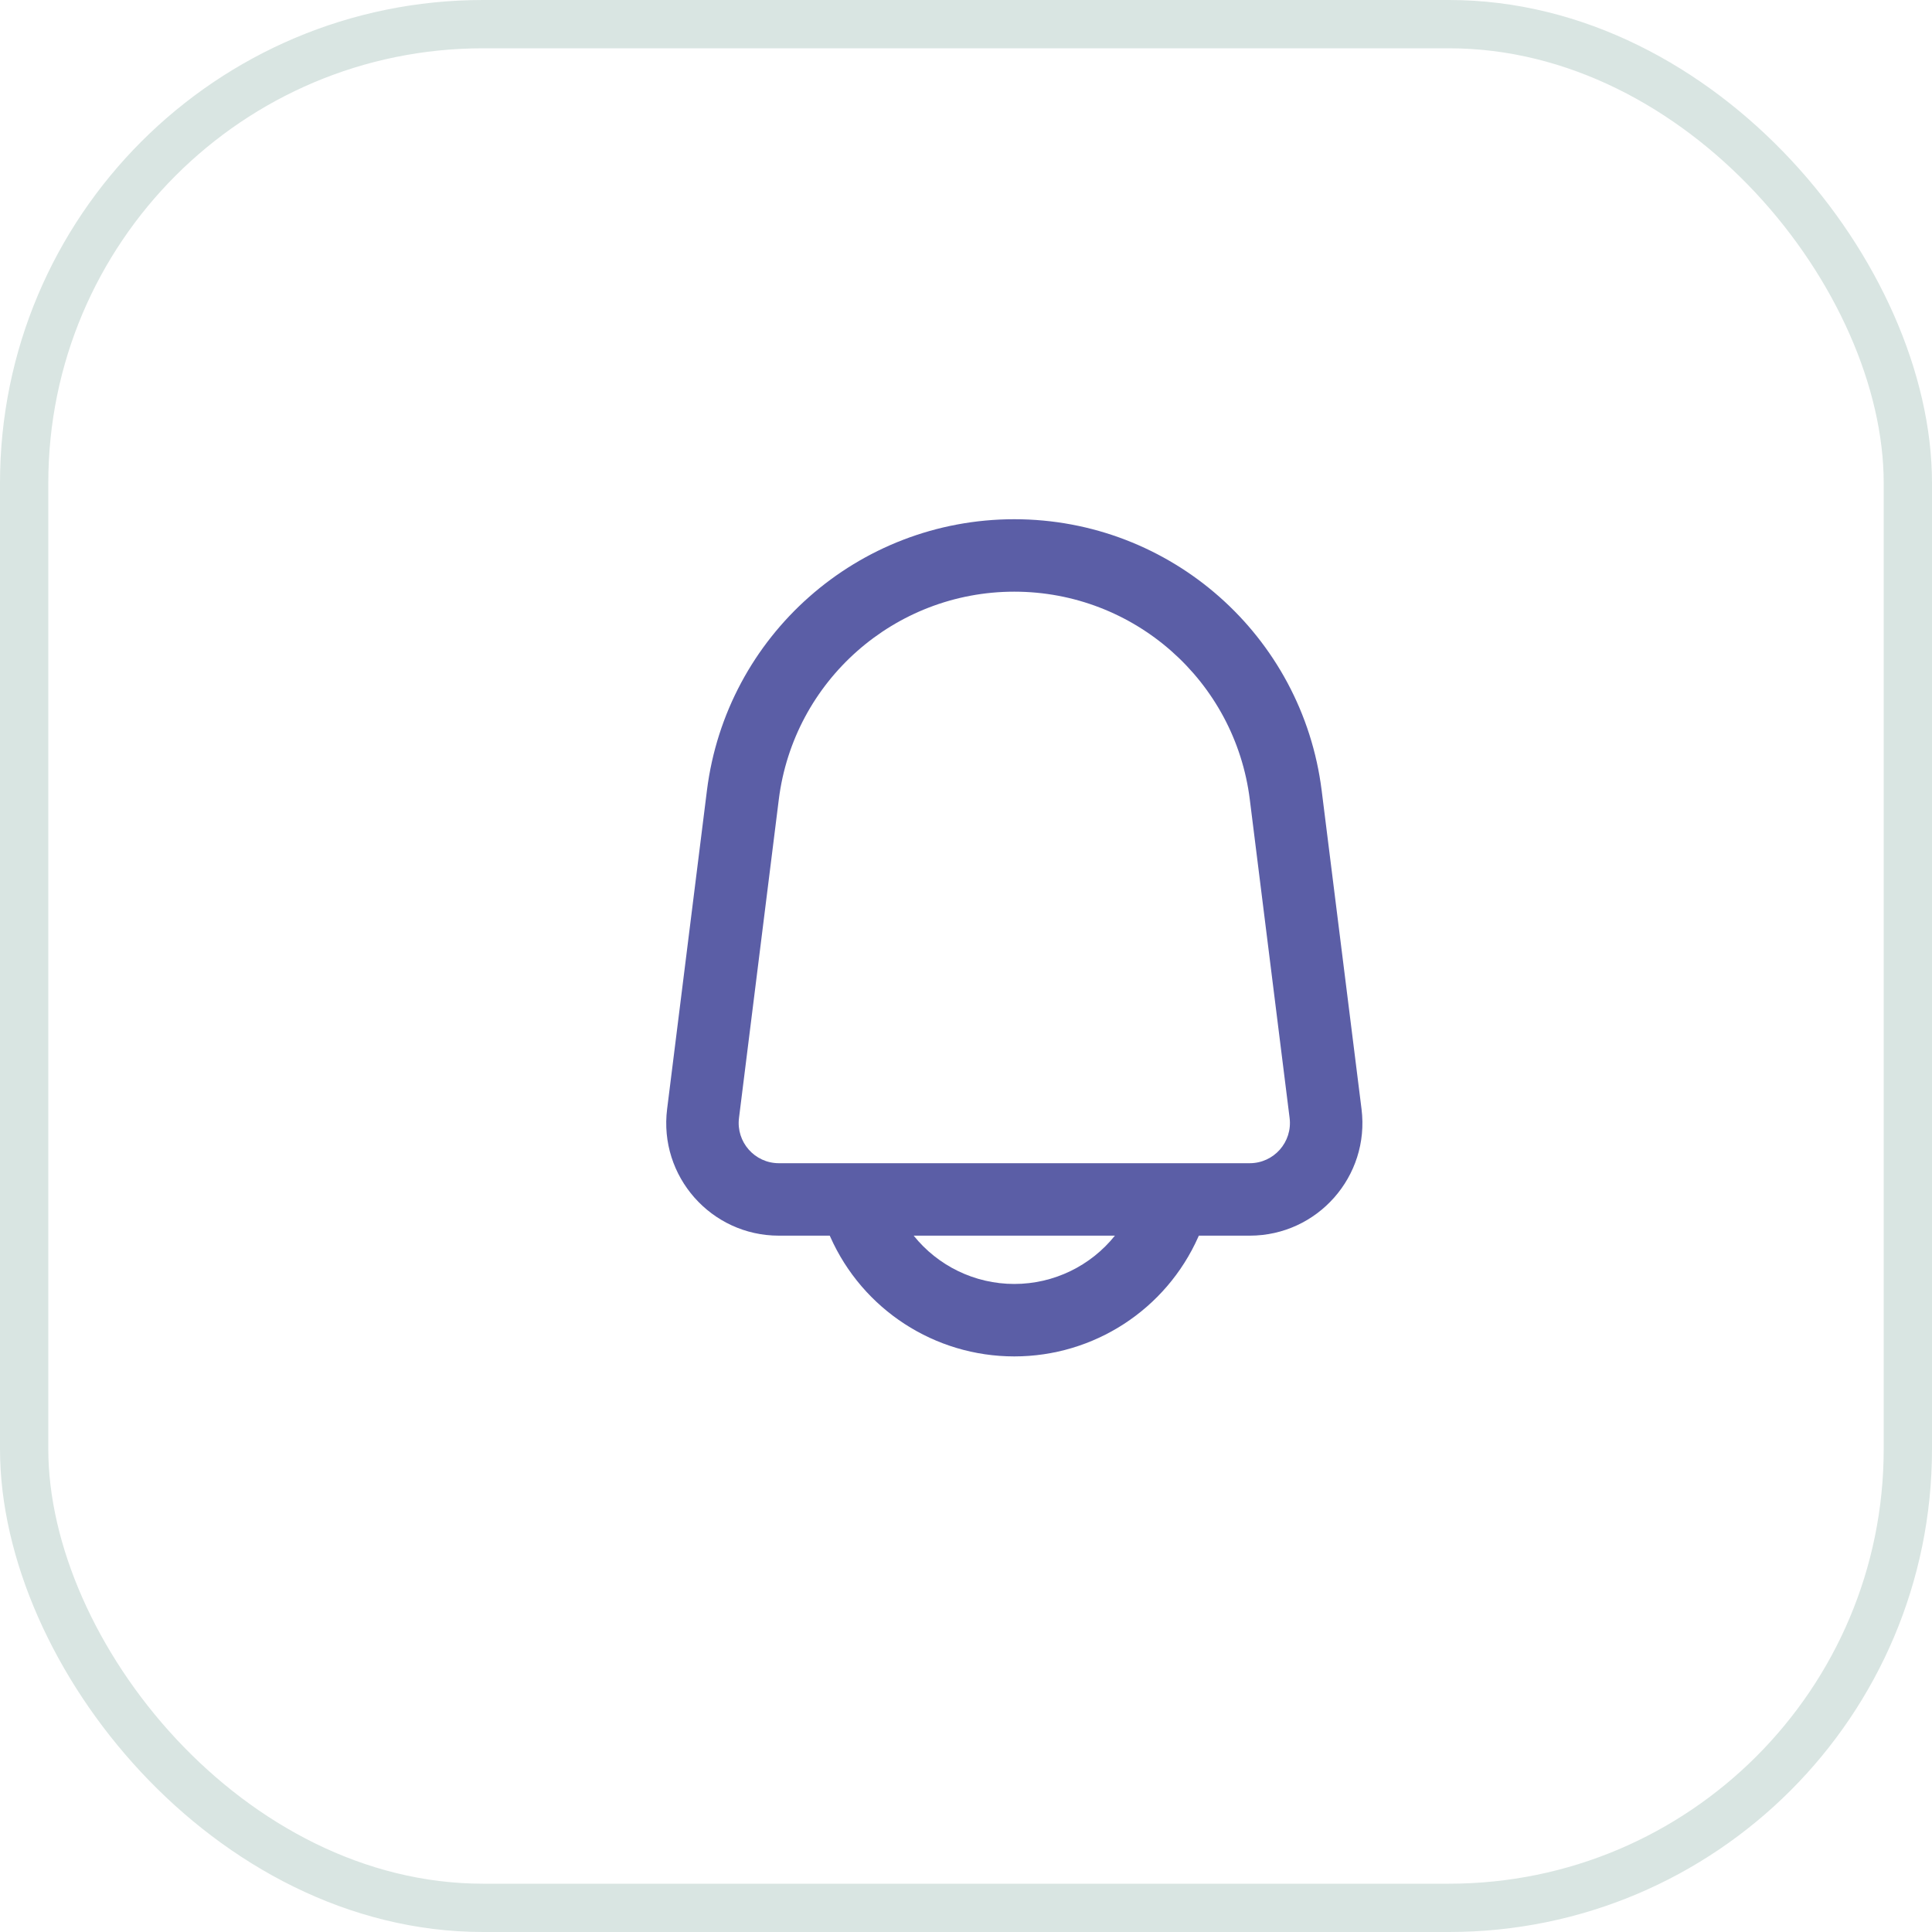 <svg width="40" height="40" viewBox="0 0 40 40" fill="none" xmlns="http://www.w3.org/2000/svg">
<rect x="0.5" y="0.5" width="39" height="39" rx="9.5" fill="none" stroke="#D9E5E2"/>
<path fill-rule="evenodd" clip-rule="evenodd" d="M21 10.75C17.765 10.75 15.037 13.159 14.636 16.368L13.812 22.961C13.637 24.354 14.723 25.583 16.126 25.583H17.179L17.19 25.607C17.859 27.113 19.352 28.083 21 28.083C22.648 28.083 24.141 27.113 24.81 25.607L24.821 25.583H25.874C27.277 25.583 28.363 24.354 28.189 22.961L27.364 16.368C26.963 13.159 24.235 10.75 21 10.75ZM24.351 24.083C24.339 24.083 24.328 24.083 24.317 24.083H17.683C17.672 24.083 17.661 24.083 17.649 24.083H16.126C15.625 24.083 15.238 23.644 15.3 23.147L16.124 16.554C16.431 14.095 18.522 12.25 21 12.25C23.478 12.25 25.569 14.095 25.876 16.554L26.7 23.147C26.762 23.644 26.375 24.083 25.874 24.083H24.351ZM18.917 25.583H23.083C22.584 26.206 21.822 26.583 21 26.583C20.178 26.583 19.416 26.206 18.917 25.583Z" fill="#5B5EA6"/>
</svg>
